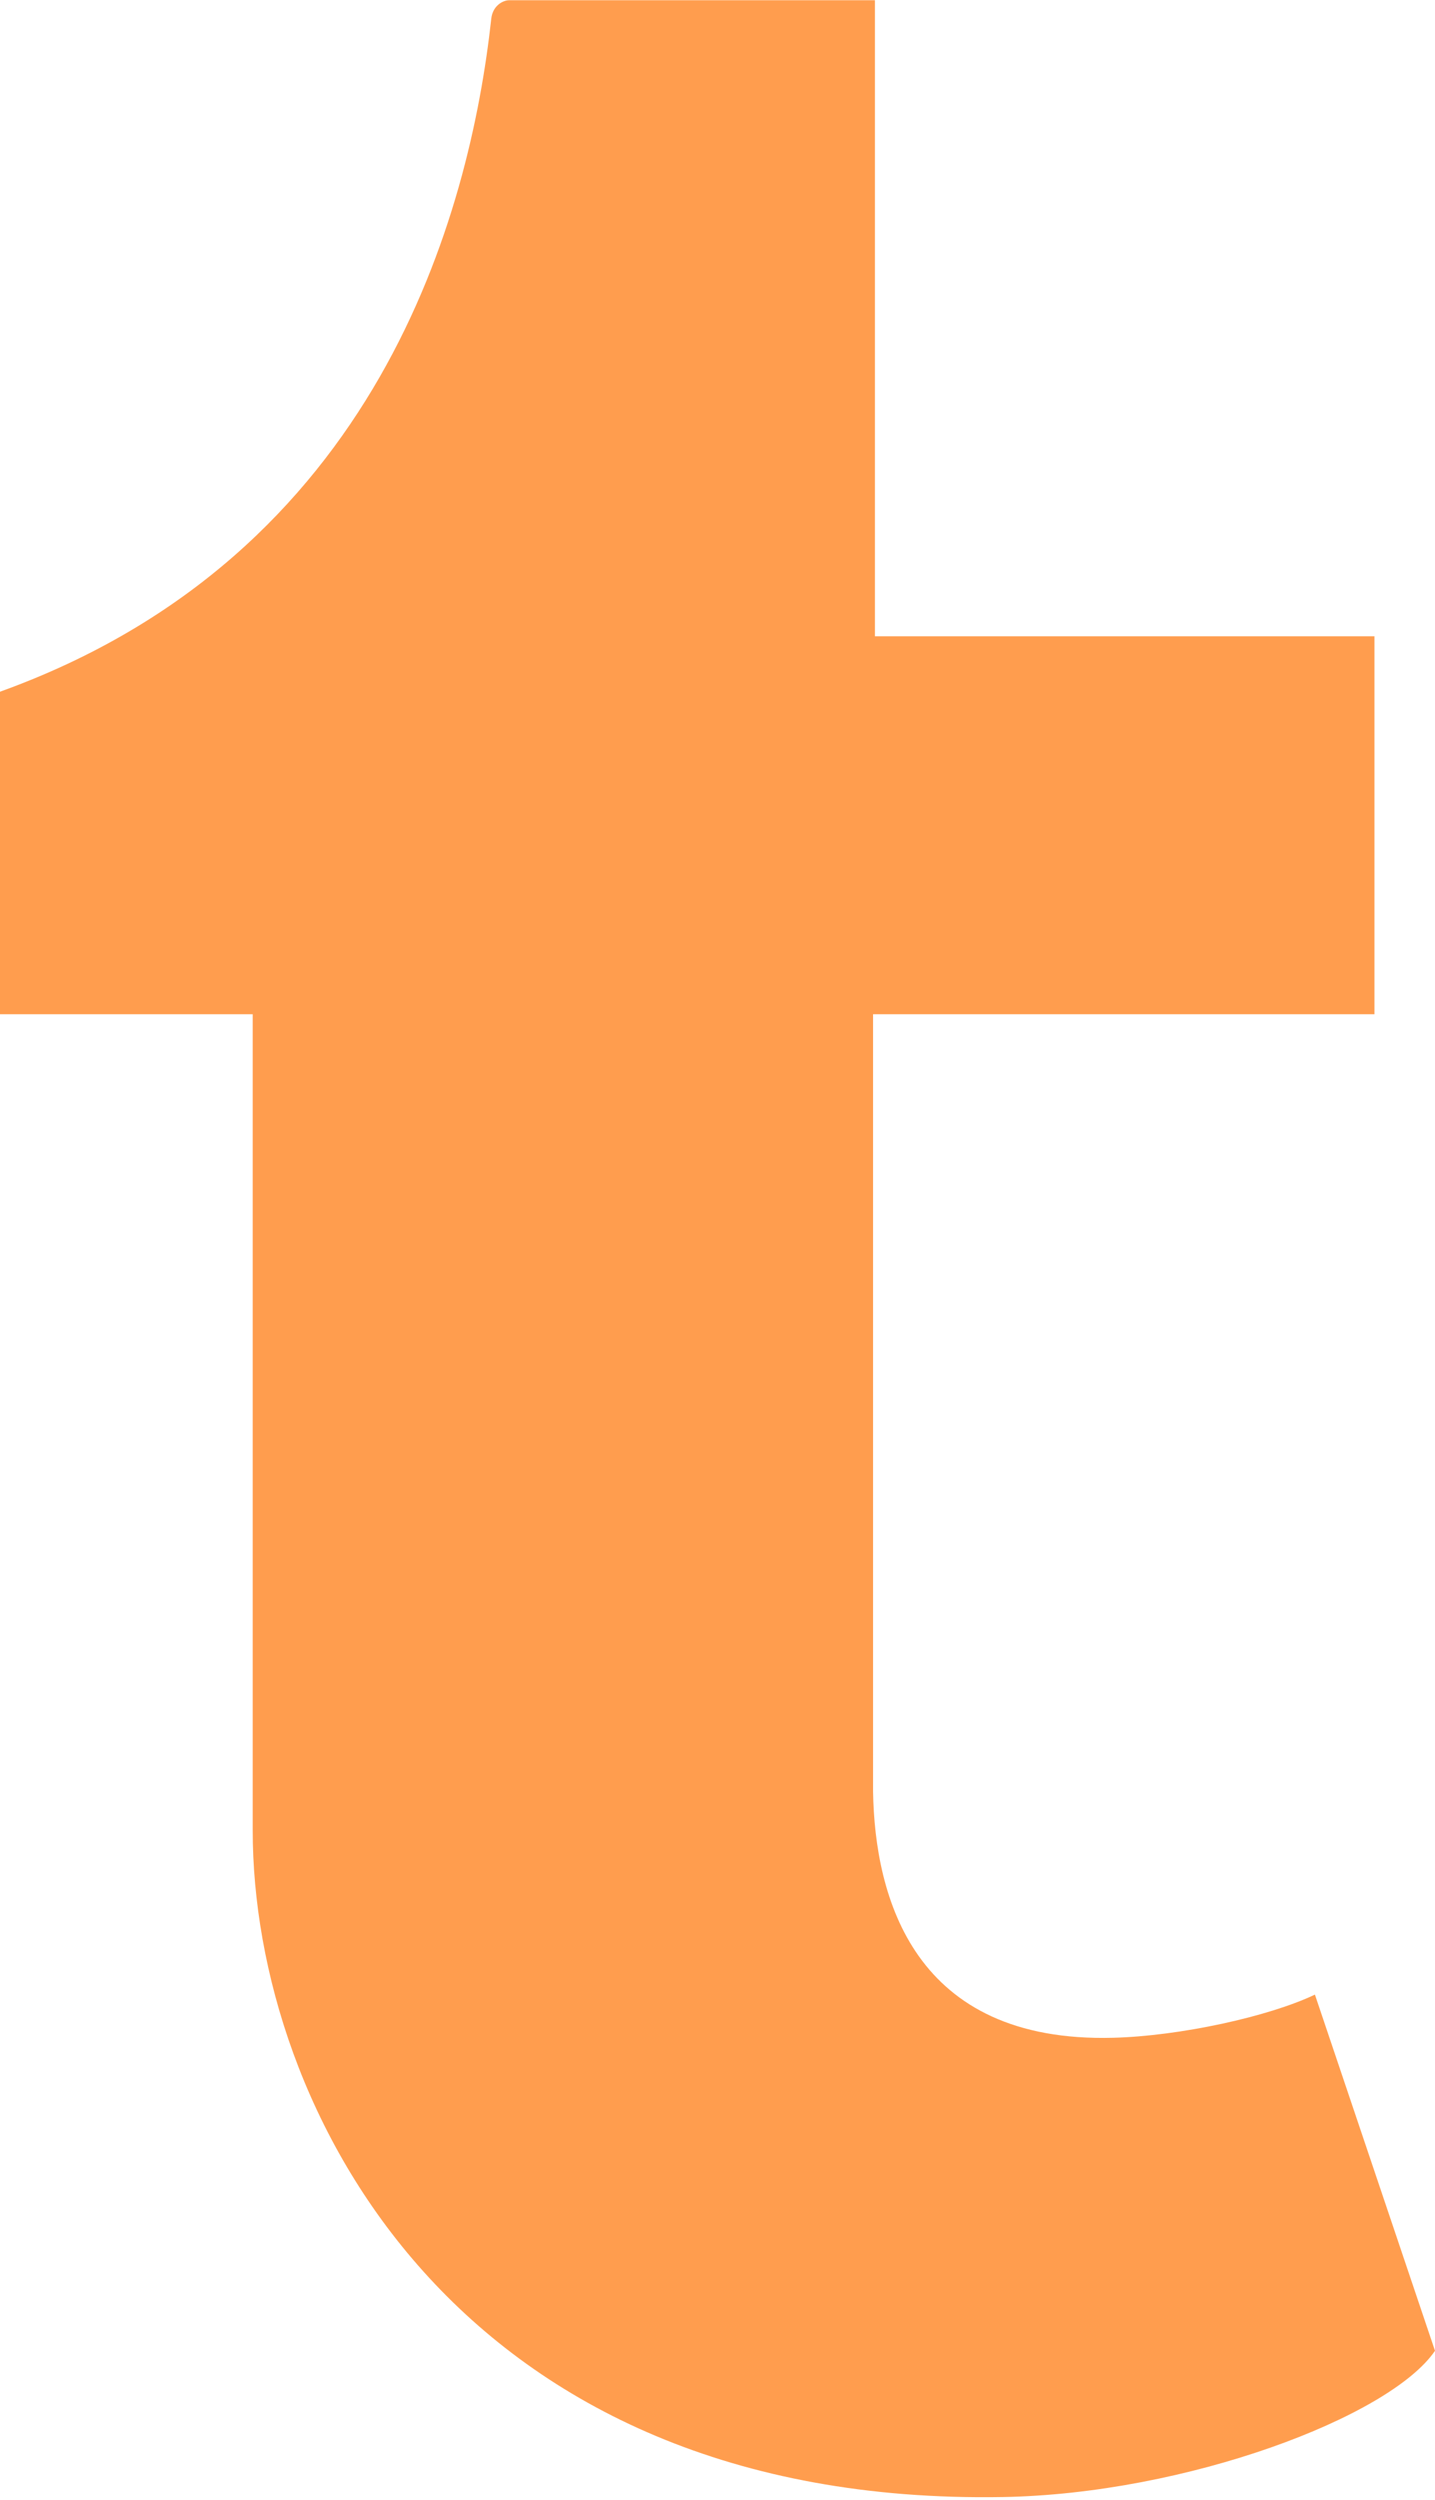 <?xml version="1.0" encoding="UTF-8" standalone="no"?>
<svg width="256px" height="446px" viewBox="0 0 256 446" version="1.1" xmlns="http://www.w3.org/2000/svg" xmlns:xlink="http://www.w3.org/1999/xlink" preserveAspectRatio="xMidYMid">
    <g>
        <path d="M234.576,355.8 C226.296,359.75 210.451,363.187 198.623,363.499 C162.982,364.459 156.064,338.459 155.751,319.579 L155.751,180.922 L245.199,180.922 L245.199,113.502 L156.086,113.502 L156.086,0.042 L90.831,0.042 C89.76,0.042 87.885,0.979 87.639,3.367 C83.823,38.093 67.554,99.041 0,123.389 L0,180.922 L45.081,180.922 L45.081,326.475 C45.081,376.287 81.837,447.077 178.872,445.425 C211.589,444.867 247.944,431.142 256,419.337 L234.576,355.8" fill="rgb(255,157,78)"></path>
    </g>
</svg>